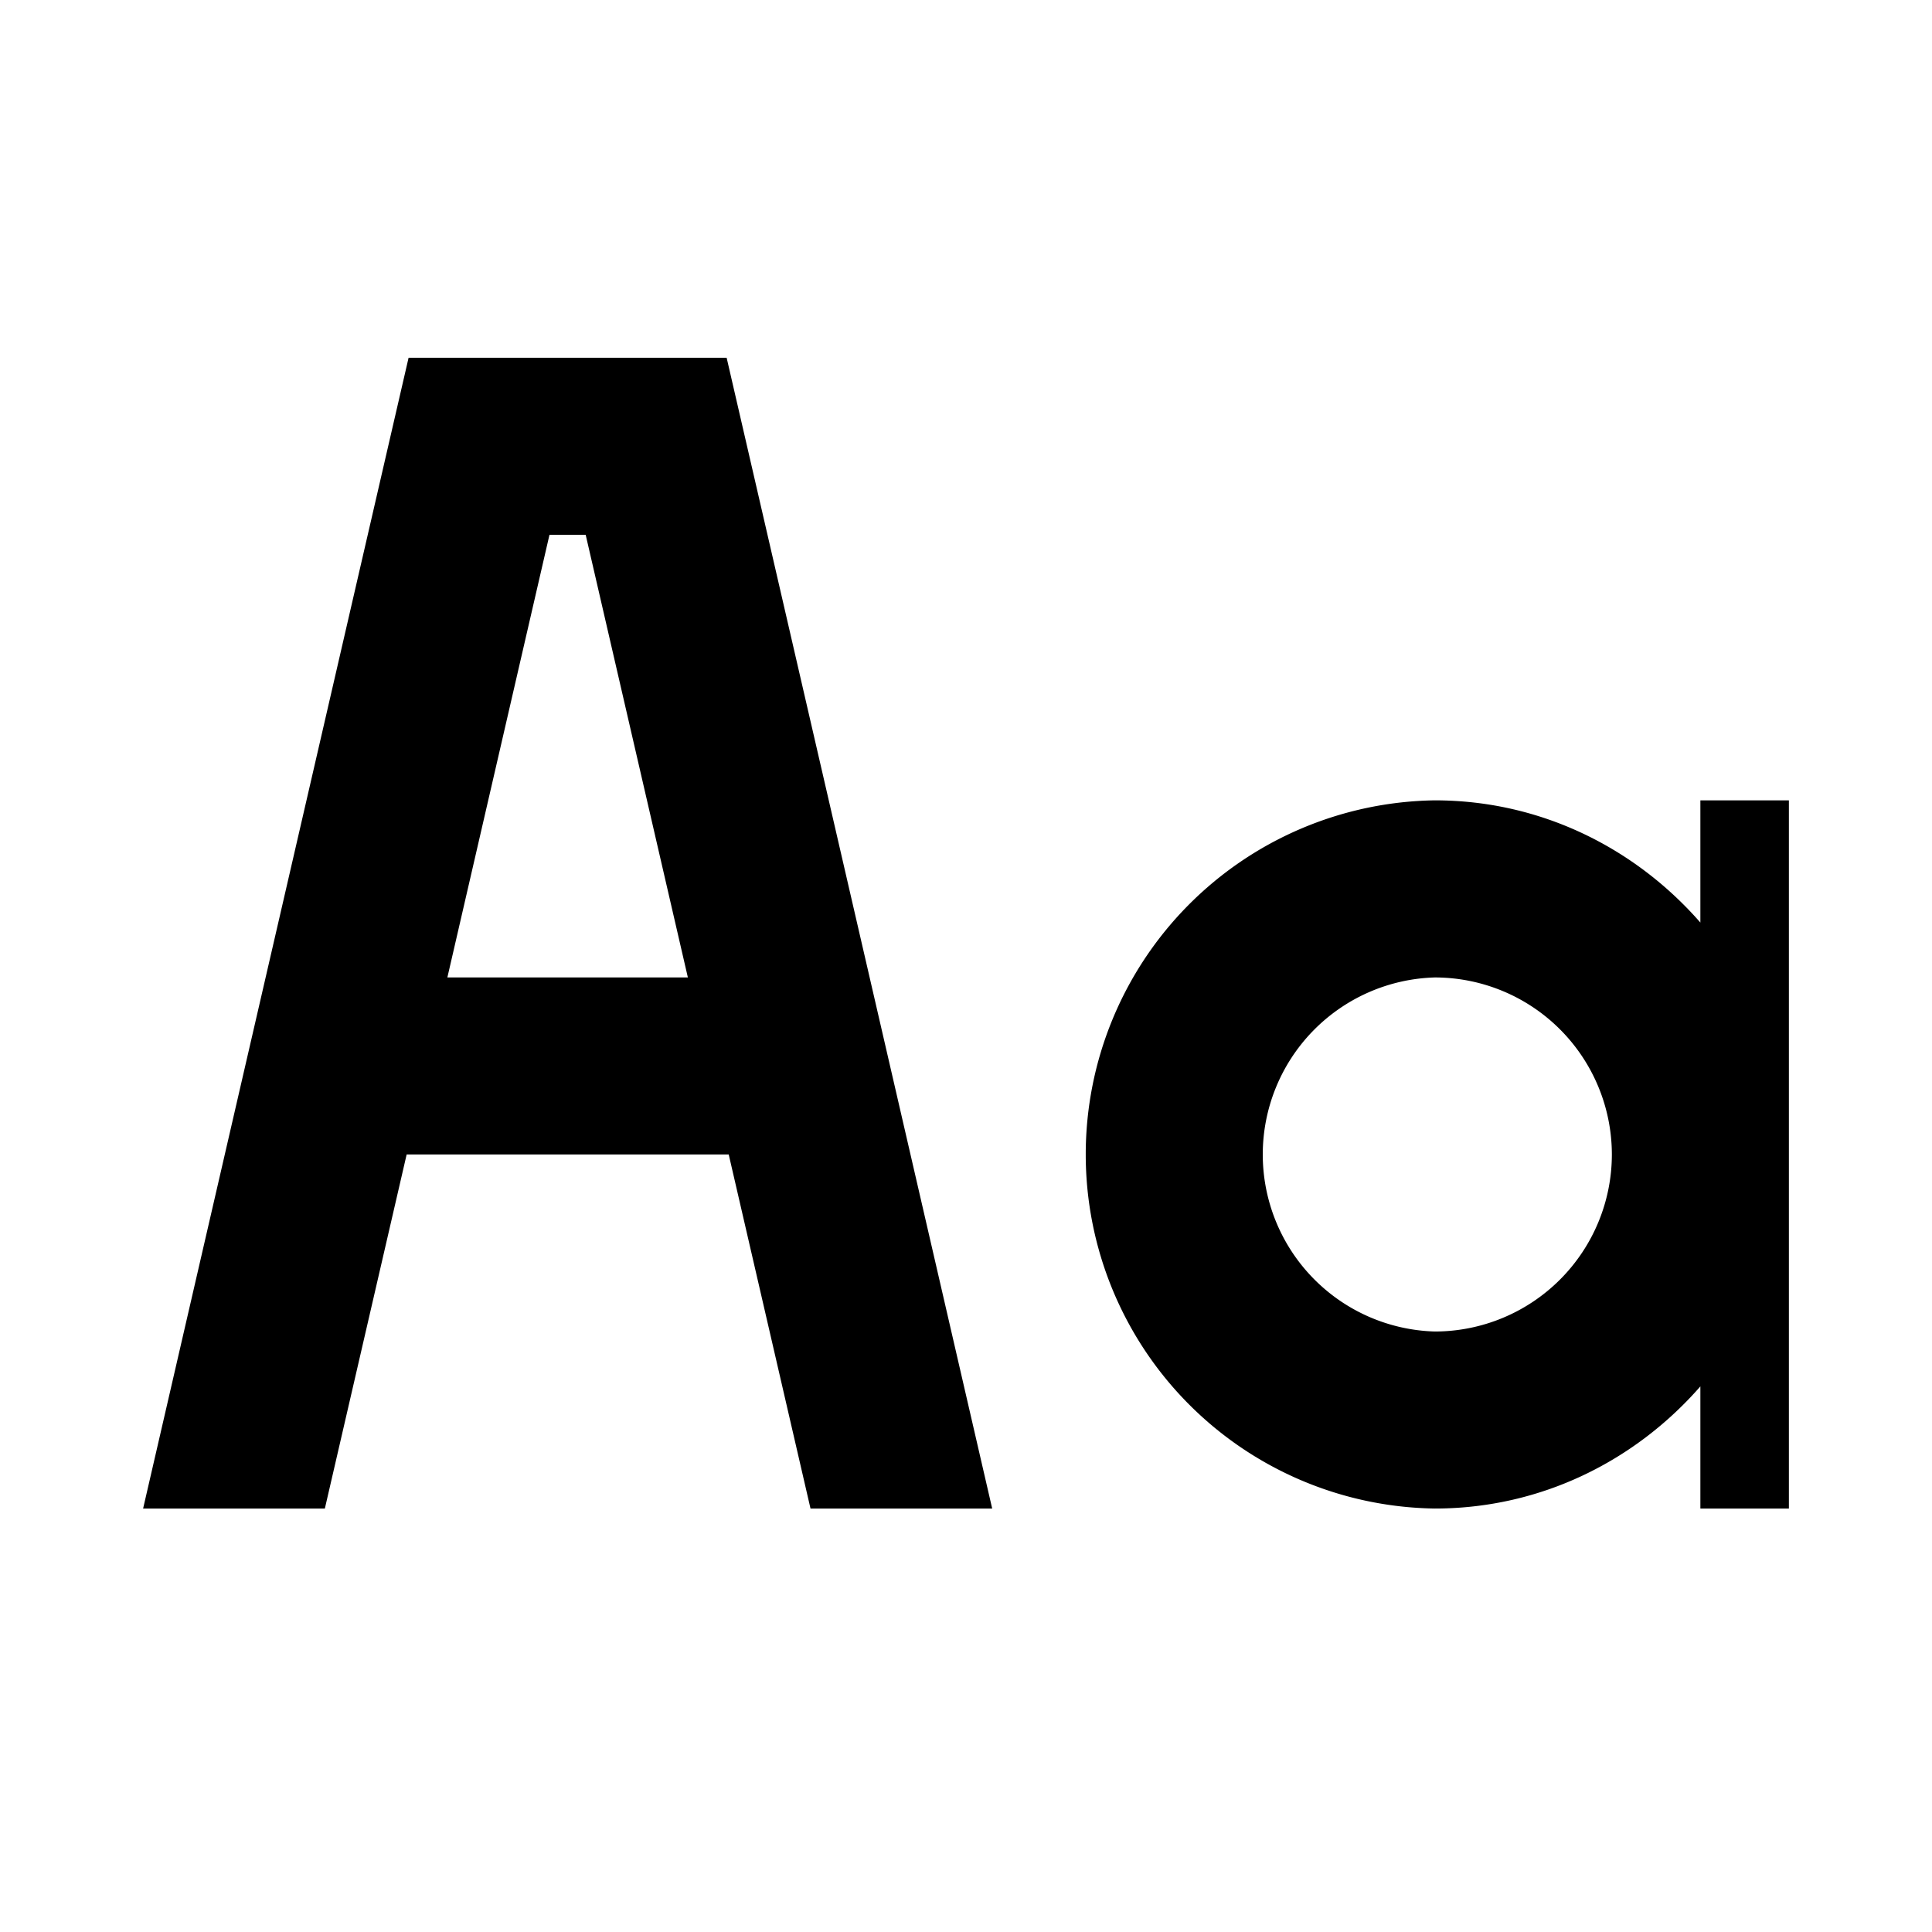 <svg fill="none" class="icon" viewBox="0 0 27 27"><path fill="currentColor" d="M5.683 16.134h4.501l1.143 4.948h2.539L10.155 5H5.71L2 21.082h2.54l1.143-4.948Zm2.502-8.66 1.428 6.186H6.252l1.427-6.186h.506Zm15.578 3.711v1.708c-.907-1.038-2.225-1.708-3.711-1.708a4.949 4.949 0 0 0 0 9.897c1.486 0 2.804-.669 3.711-1.707v1.707H25v-9.897h-1.237Zm-3.711 7.423a2.475 2.475 0 0 1 0-4.948 2.476 2.476 0 0 1 2.474 2.474 2.476 2.476 0 0 1-2.474 2.474Z"/></svg>